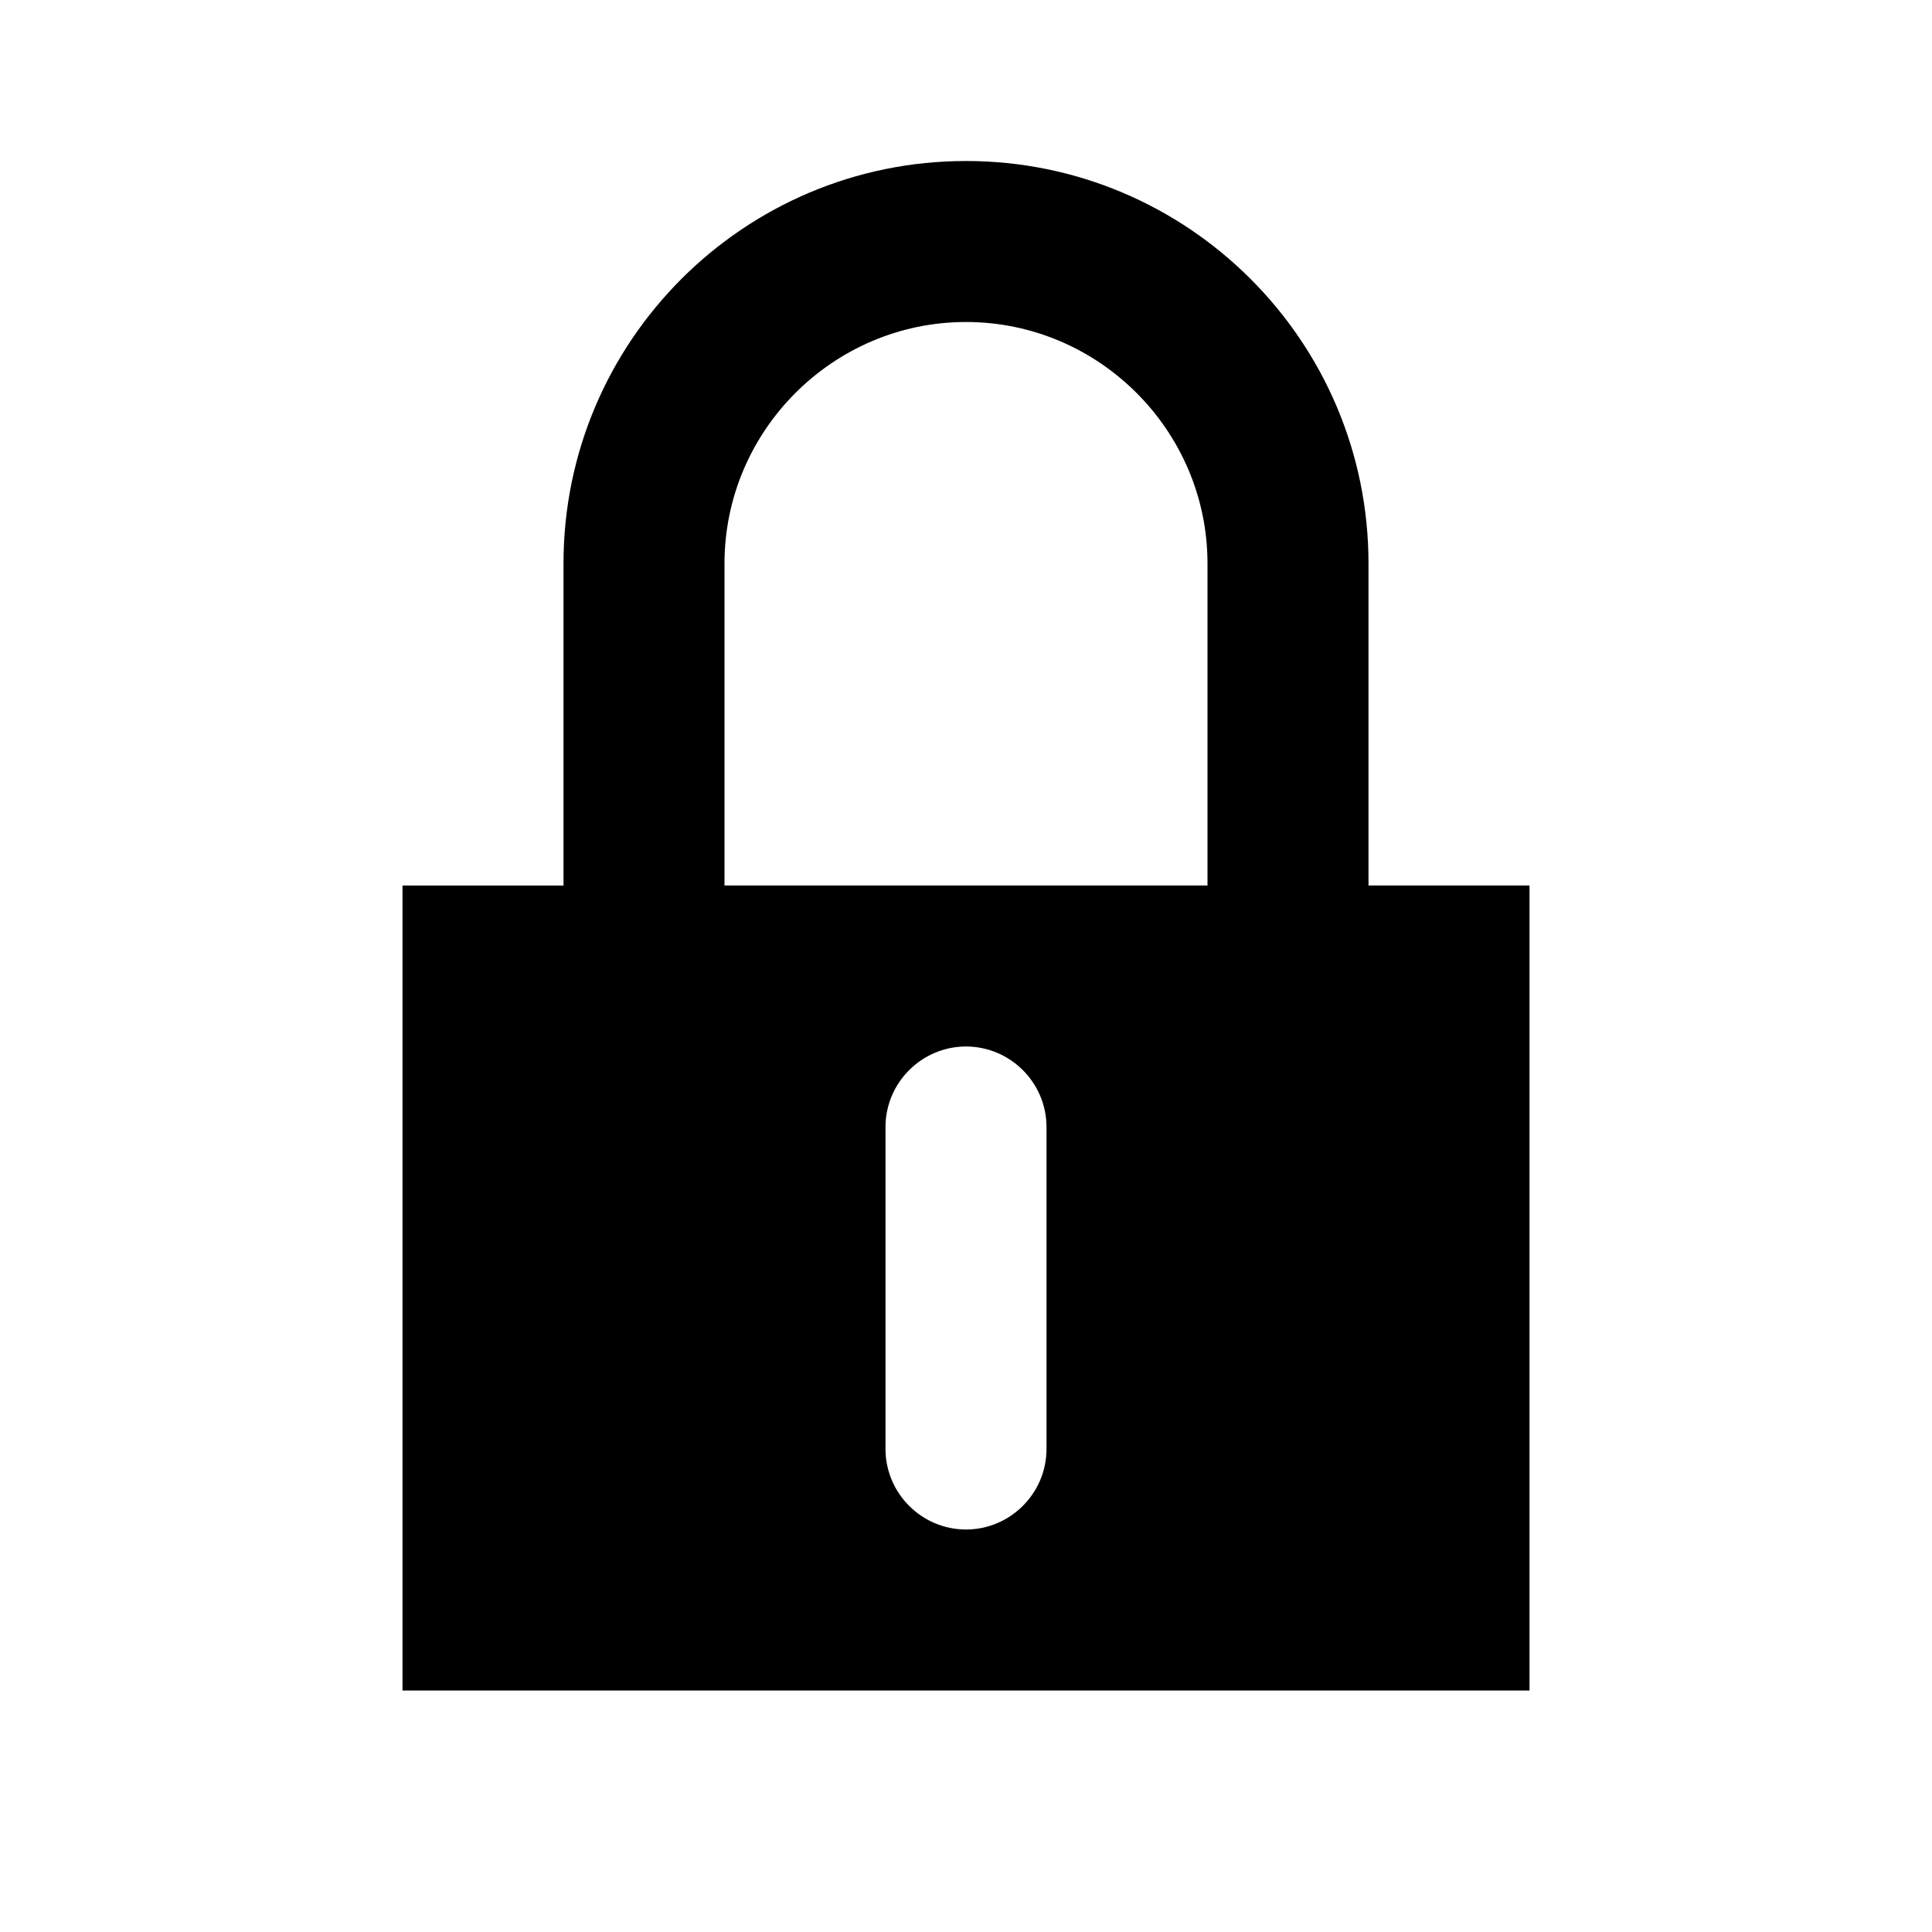 <?xml version="1.0" encoding="UTF-8"?>
<svg id="Layer_1" data-name="Layer 1" xmlns="http://www.w3.org/2000/svg" viewBox="0 0 24 24">
  <path d="M17,11V7c0-2.76-2.24-5-5-5s-5,2.24-5,5v4h-2v10h14V11h-2Zm-4,7c0,.55-.45,1-1,1s-1-.45-1-1v-4c0-.55,.45-1,1-1s1,.45,1,1v4Zm2-7h-6V7c0-1.65,1.35-3,3-3s3,1.35,3,3v4Z"/>
</svg>